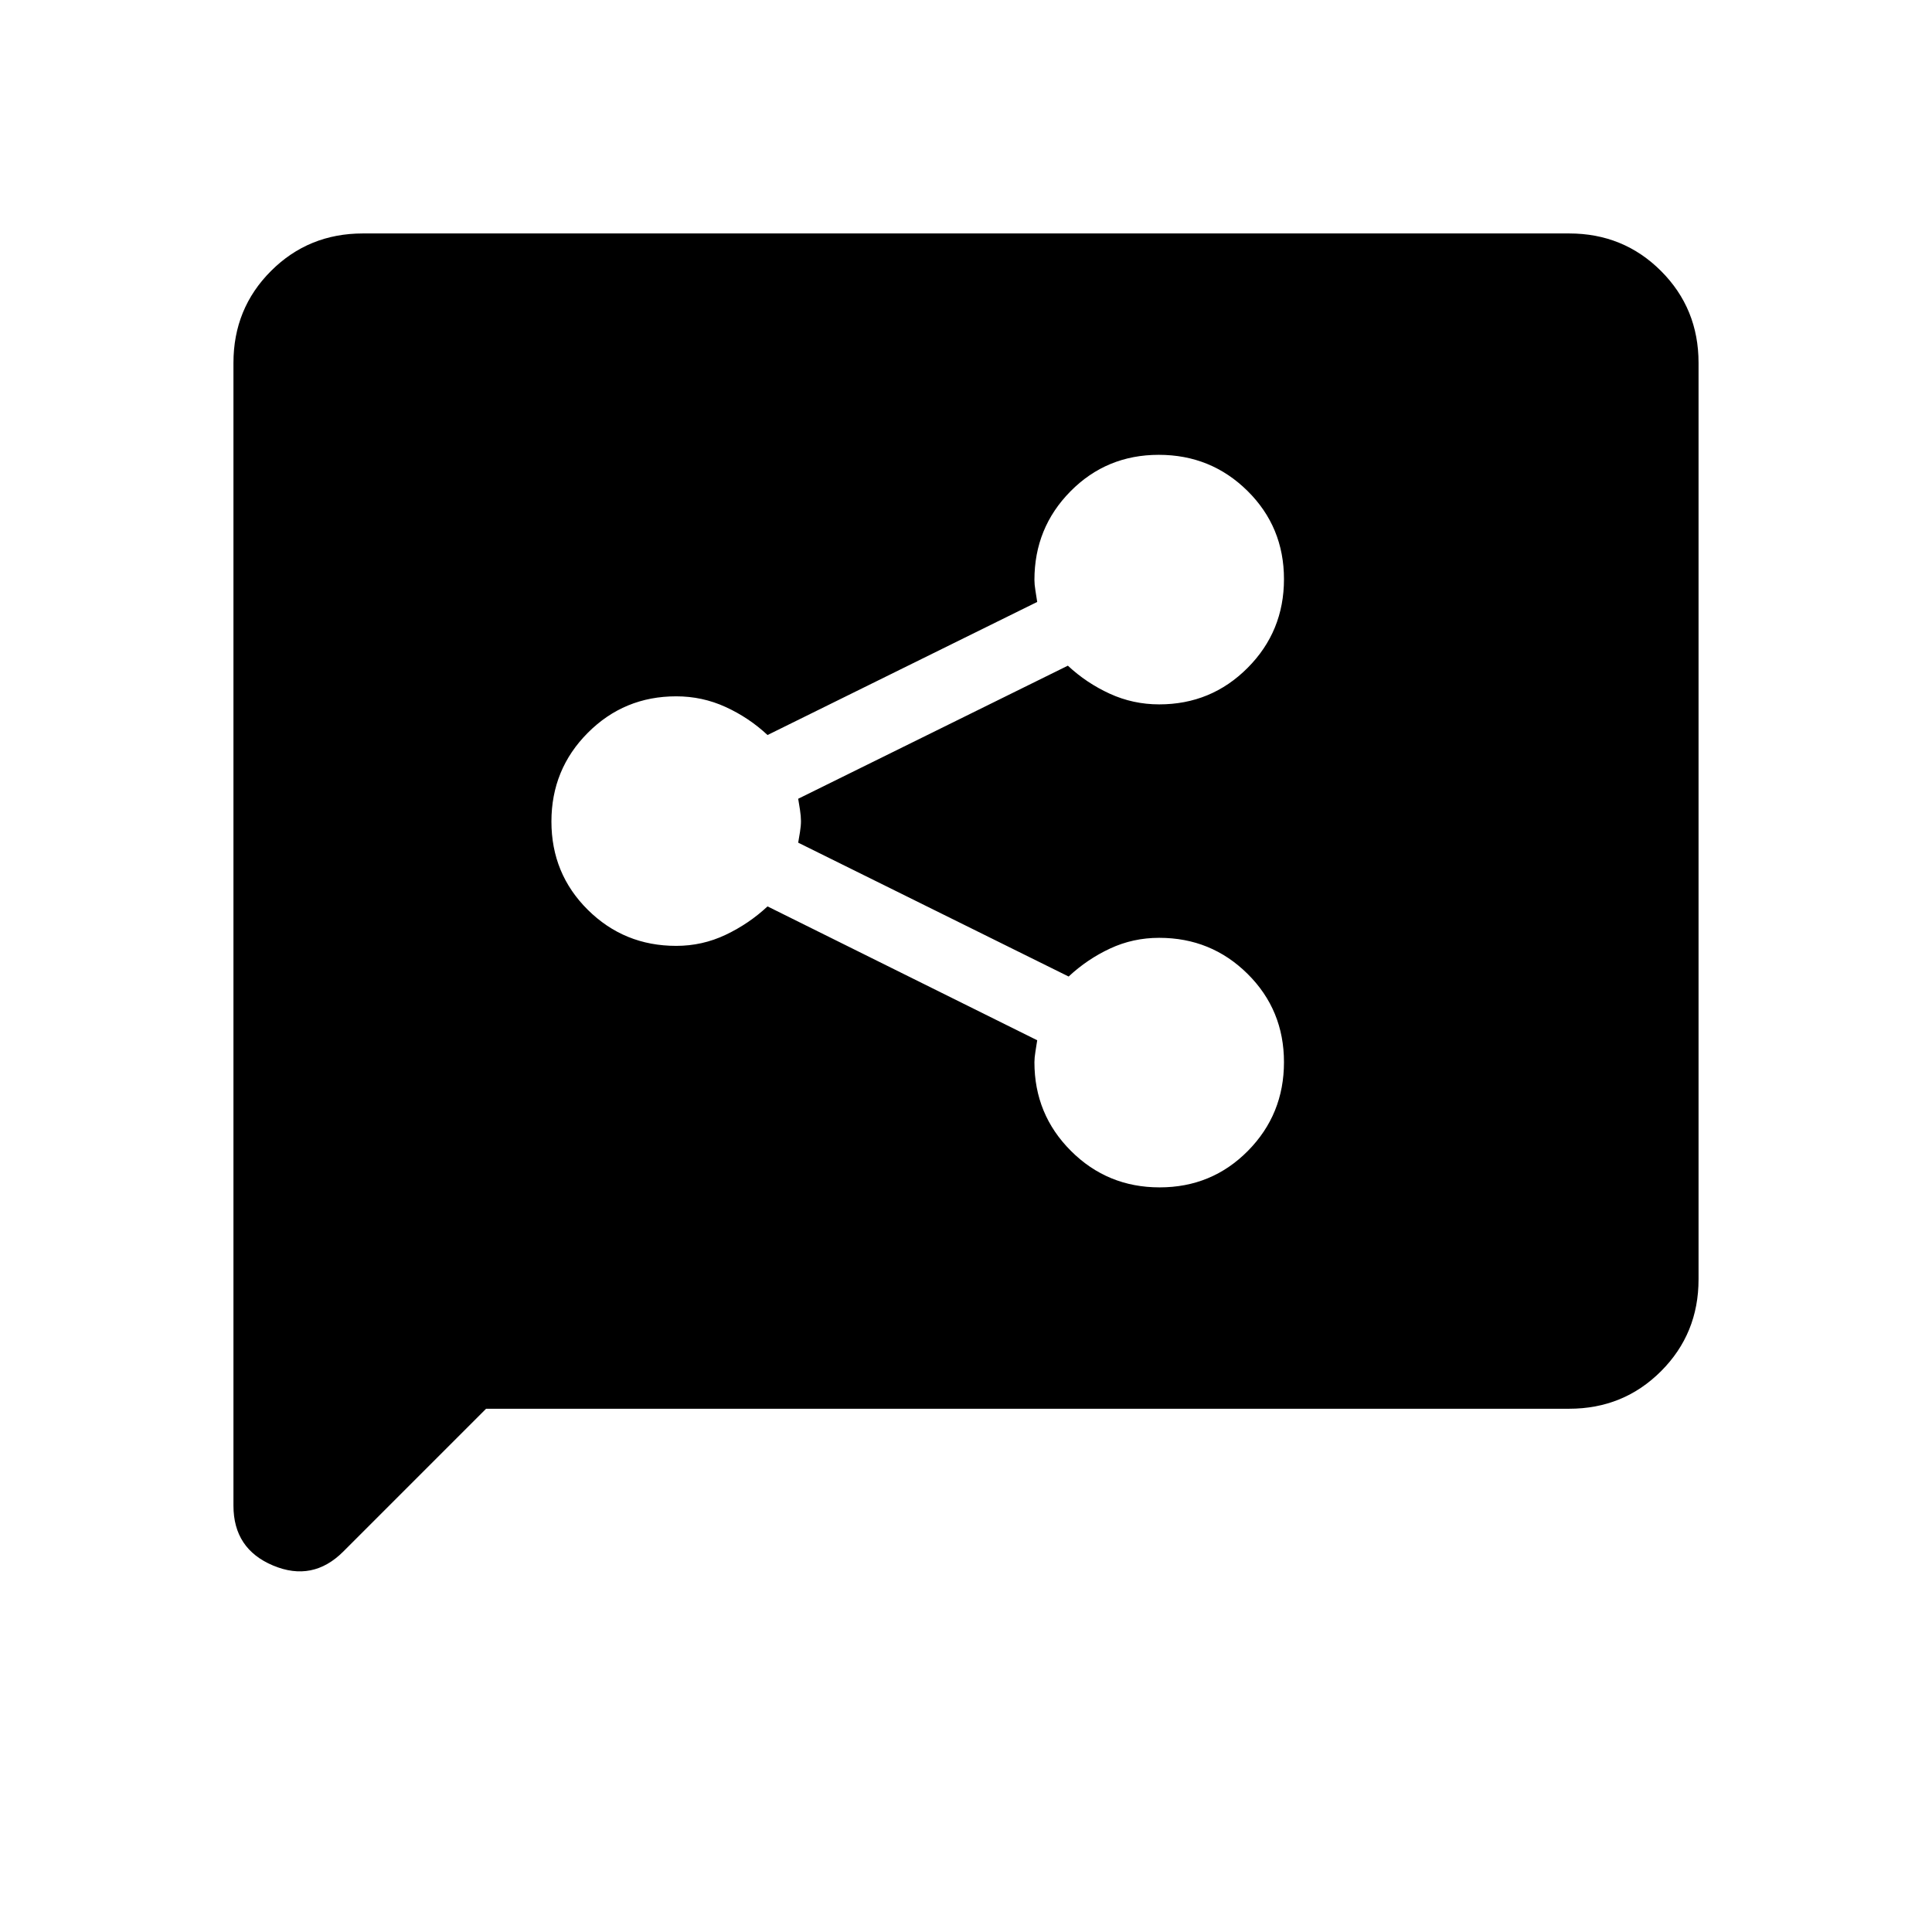 <svg xmlns="http://www.w3.org/2000/svg" height="20" viewBox="0 -960 960 960" width="20"><path d="M576.212-370.001q25.942 0 43.864-18.135 17.923-18.135 17.923-44.076 0-25.942-18.073-43.864-18.072-17.923-43.926-17.923-12.997 0-24.387 5.307-11.389 5.308-20.613 13.923l-134.385-66.514q.384-2.178.884-5.255t.5-5.462q0-2.385-.5-5.654t-.884-5.448l134.001-66.129q9.223 8.615 20.805 13.923 11.582 5.307 24.579 5.307 25.854 0 43.926-18.135 18.073-18.135 18.073-44.076 0-25.942-18.135-43.864-18.135-17.923-44.076-17.923-25.942 0-43.864 18.13-17.923 18.13-17.923 44.064 0 2.19.5 5.267.5 3.077.884 5.64l-134.001 66.129q-9.223-8.615-20.805-13.923-11.582-5.307-24.579-5.307-25.854 0-43.926 18.135-18.073 18.135-18.073 44.076 0 25.942 18.073 43.864 18.072 17.923 43.926 17.923 12.997 0 24.579-5.5t20.805-14.115l134.001 66.514q-.384 2.563-.884 5.64-.5 3.077-.5 5.267 0 25.934 18.135 44.064t44.076 18.13Zm-334.673 110-70.959 70.958q-15.194 15.194-34.886 6.942-19.693-8.252-19.693-29.747v-567.843q0-27.008 18.65-45.658 18.65-18.65 45.658-18.65h599.382q27.008 0 45.658 18.65 18.65 18.65 18.65 45.658v455.382q0 27.008-18.65 45.658-18.65 18.65-45.658 18.65H241.539Z"/></svg>